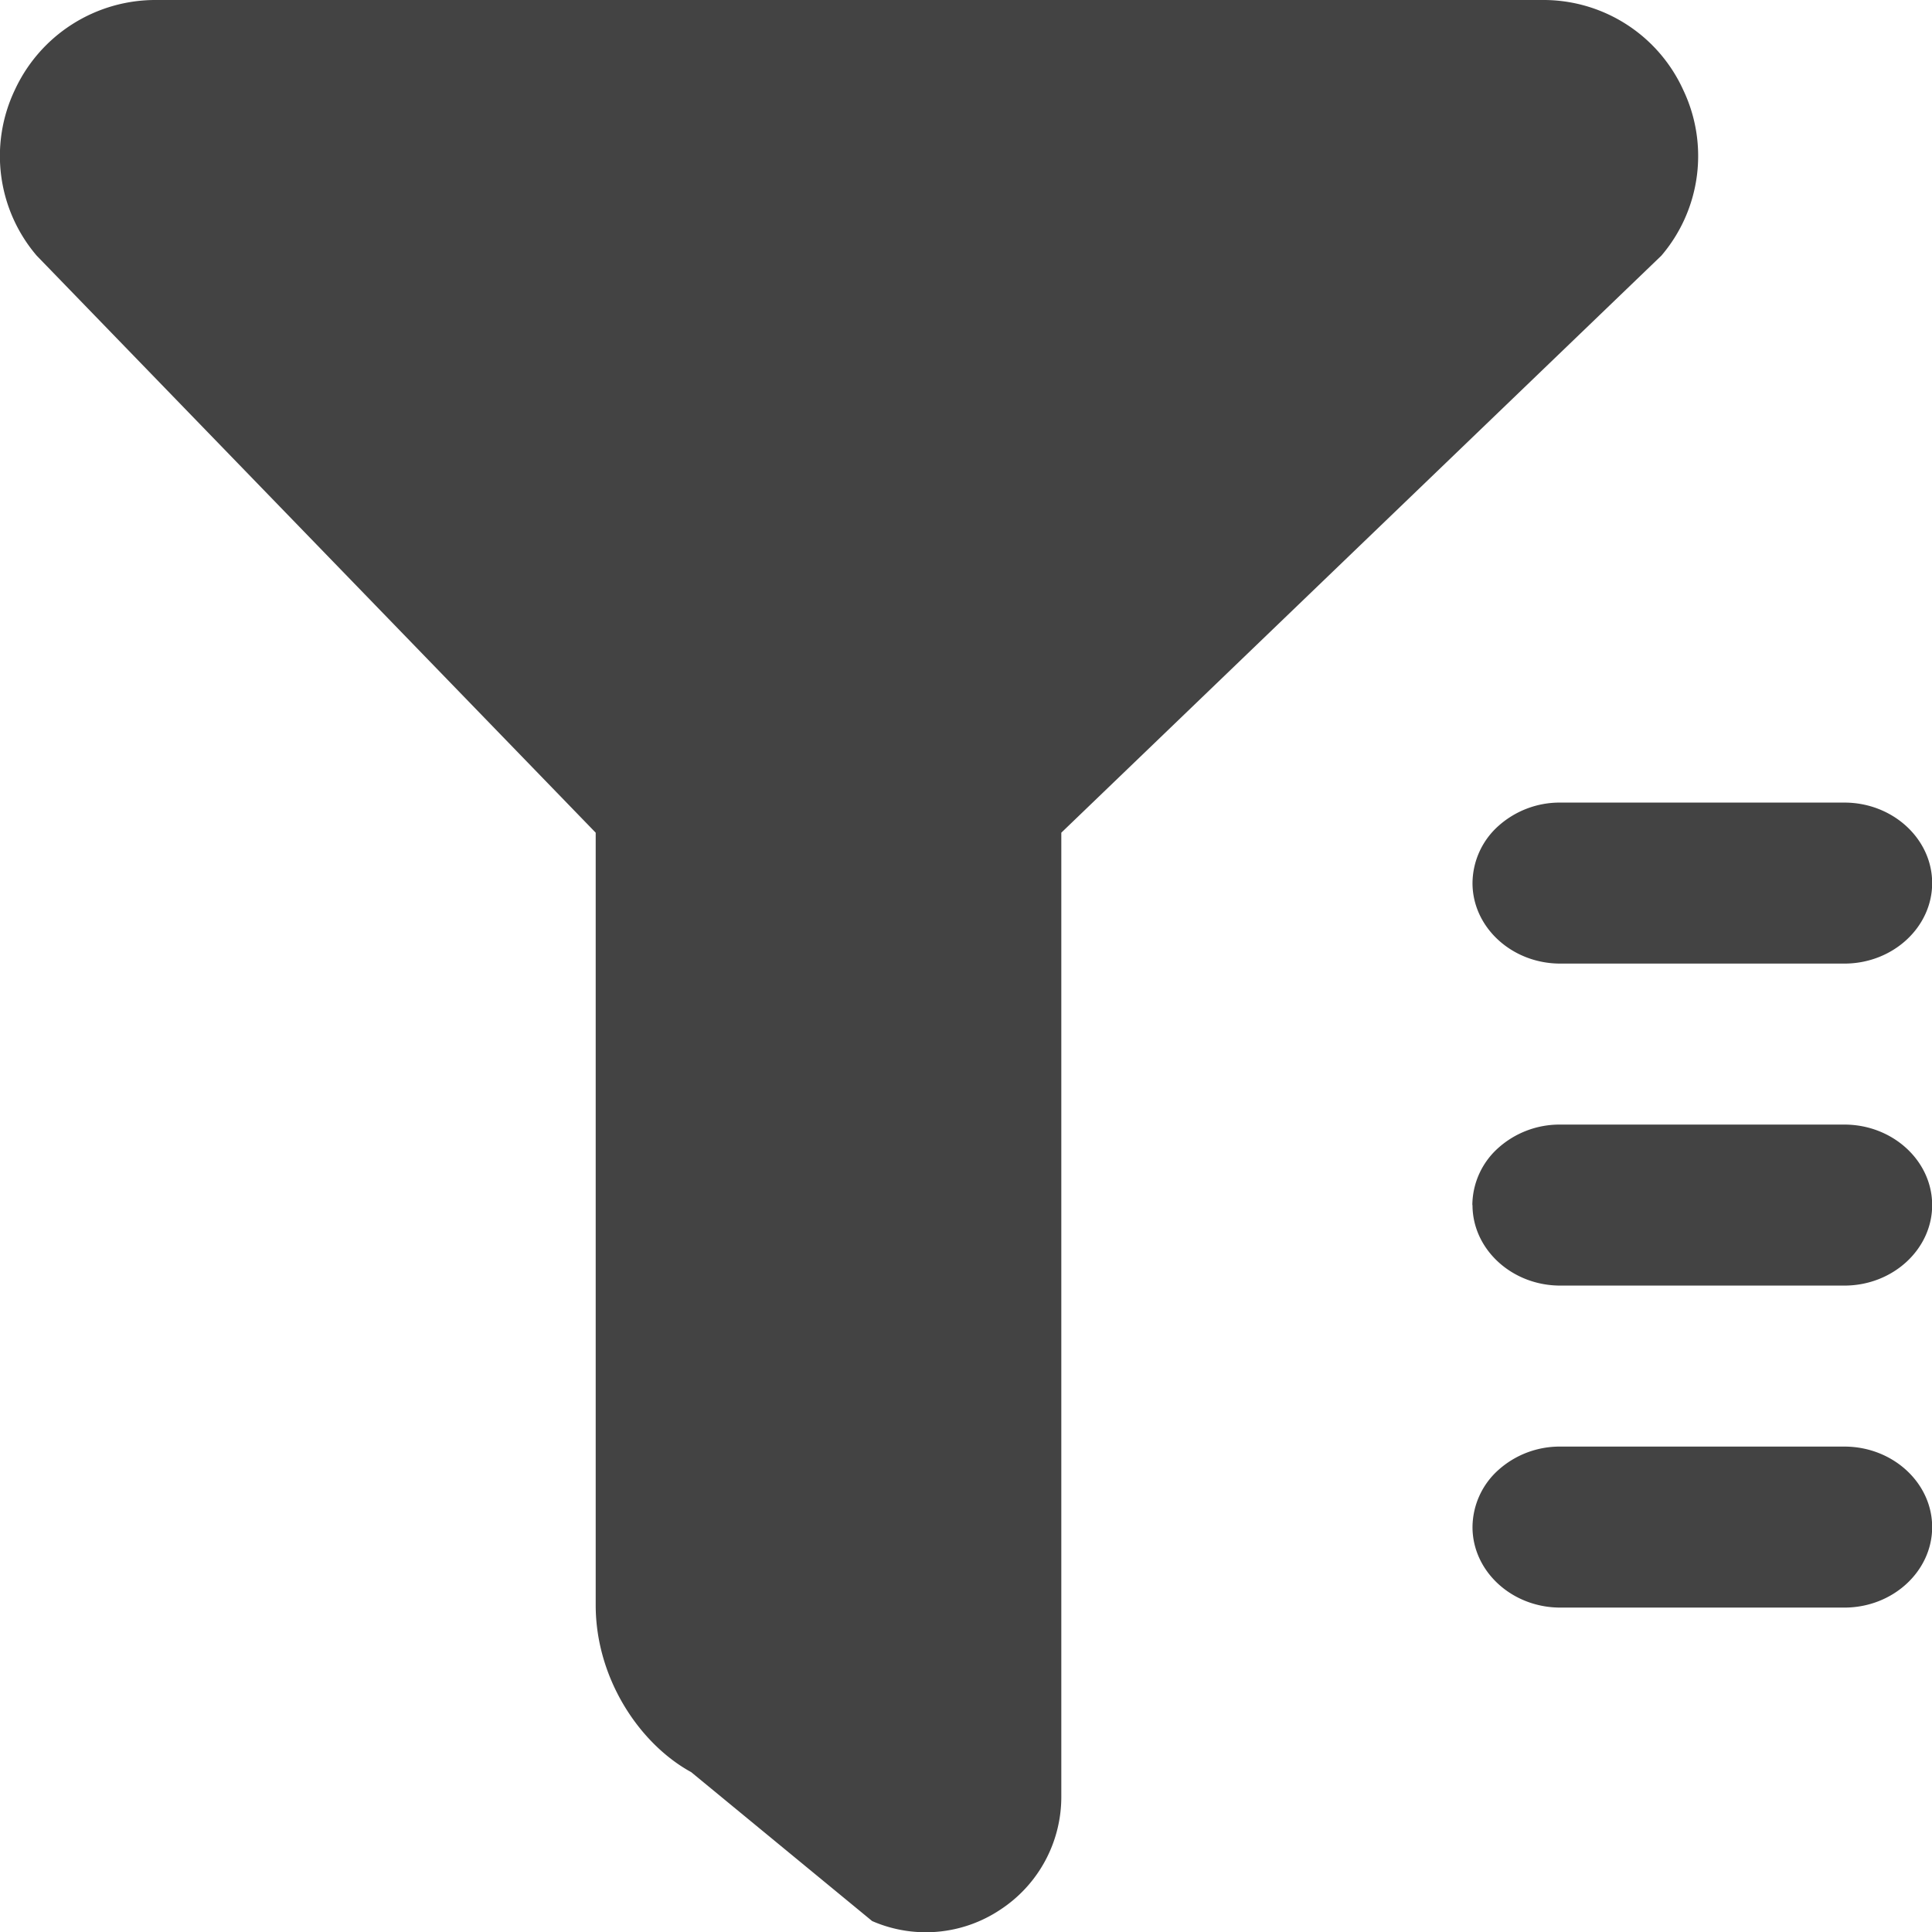 <svg xmlns="http://www.w3.org/2000/svg" width="12" height="12" fill="none" viewBox="0 0 12 12"><path fill="#434343" fill-rule="evenodd" d="M10.455.559A.954.954 0 0 0 9.578 0H.972a.962.962 0 0 0-.88.559.953.953 0 0 0 .136 1.029L3.7 5.172V9.97c0 .453.27.86.593 1.037l1.124.925a.833.833 0 0 0 .795-.07.837.837 0 0 0 .38-.7v-5.99l3.727-3.584a.953.953 0 0 0 .136-1.029Zm-.764 5.426c-.3 0-.545-.225-.545-.5a.48.48 0 0 1 .16-.354.57.57 0 0 1 .385-.146h1.765c.3 0 .545.225.545.5s-.245.5-.545.5H9.69Zm-.545 1.5c0 .275.245.5.545.5h1.765c.3 0 .545-.225.545-.5s-.245-.5-.545-.5H9.69a.57.57 0 0 0-.385.146.48.48 0 0 0-.16.354Zm.545 2.5c-.3 0-.545-.225-.545-.5a.48.48 0 0 1 .16-.354.57.57 0 0 1 .385-.146h1.765c.3 0 .545.225.545.5s-.245.5-.545.5H9.69Z" clip-rule="evenodd"/></svg>